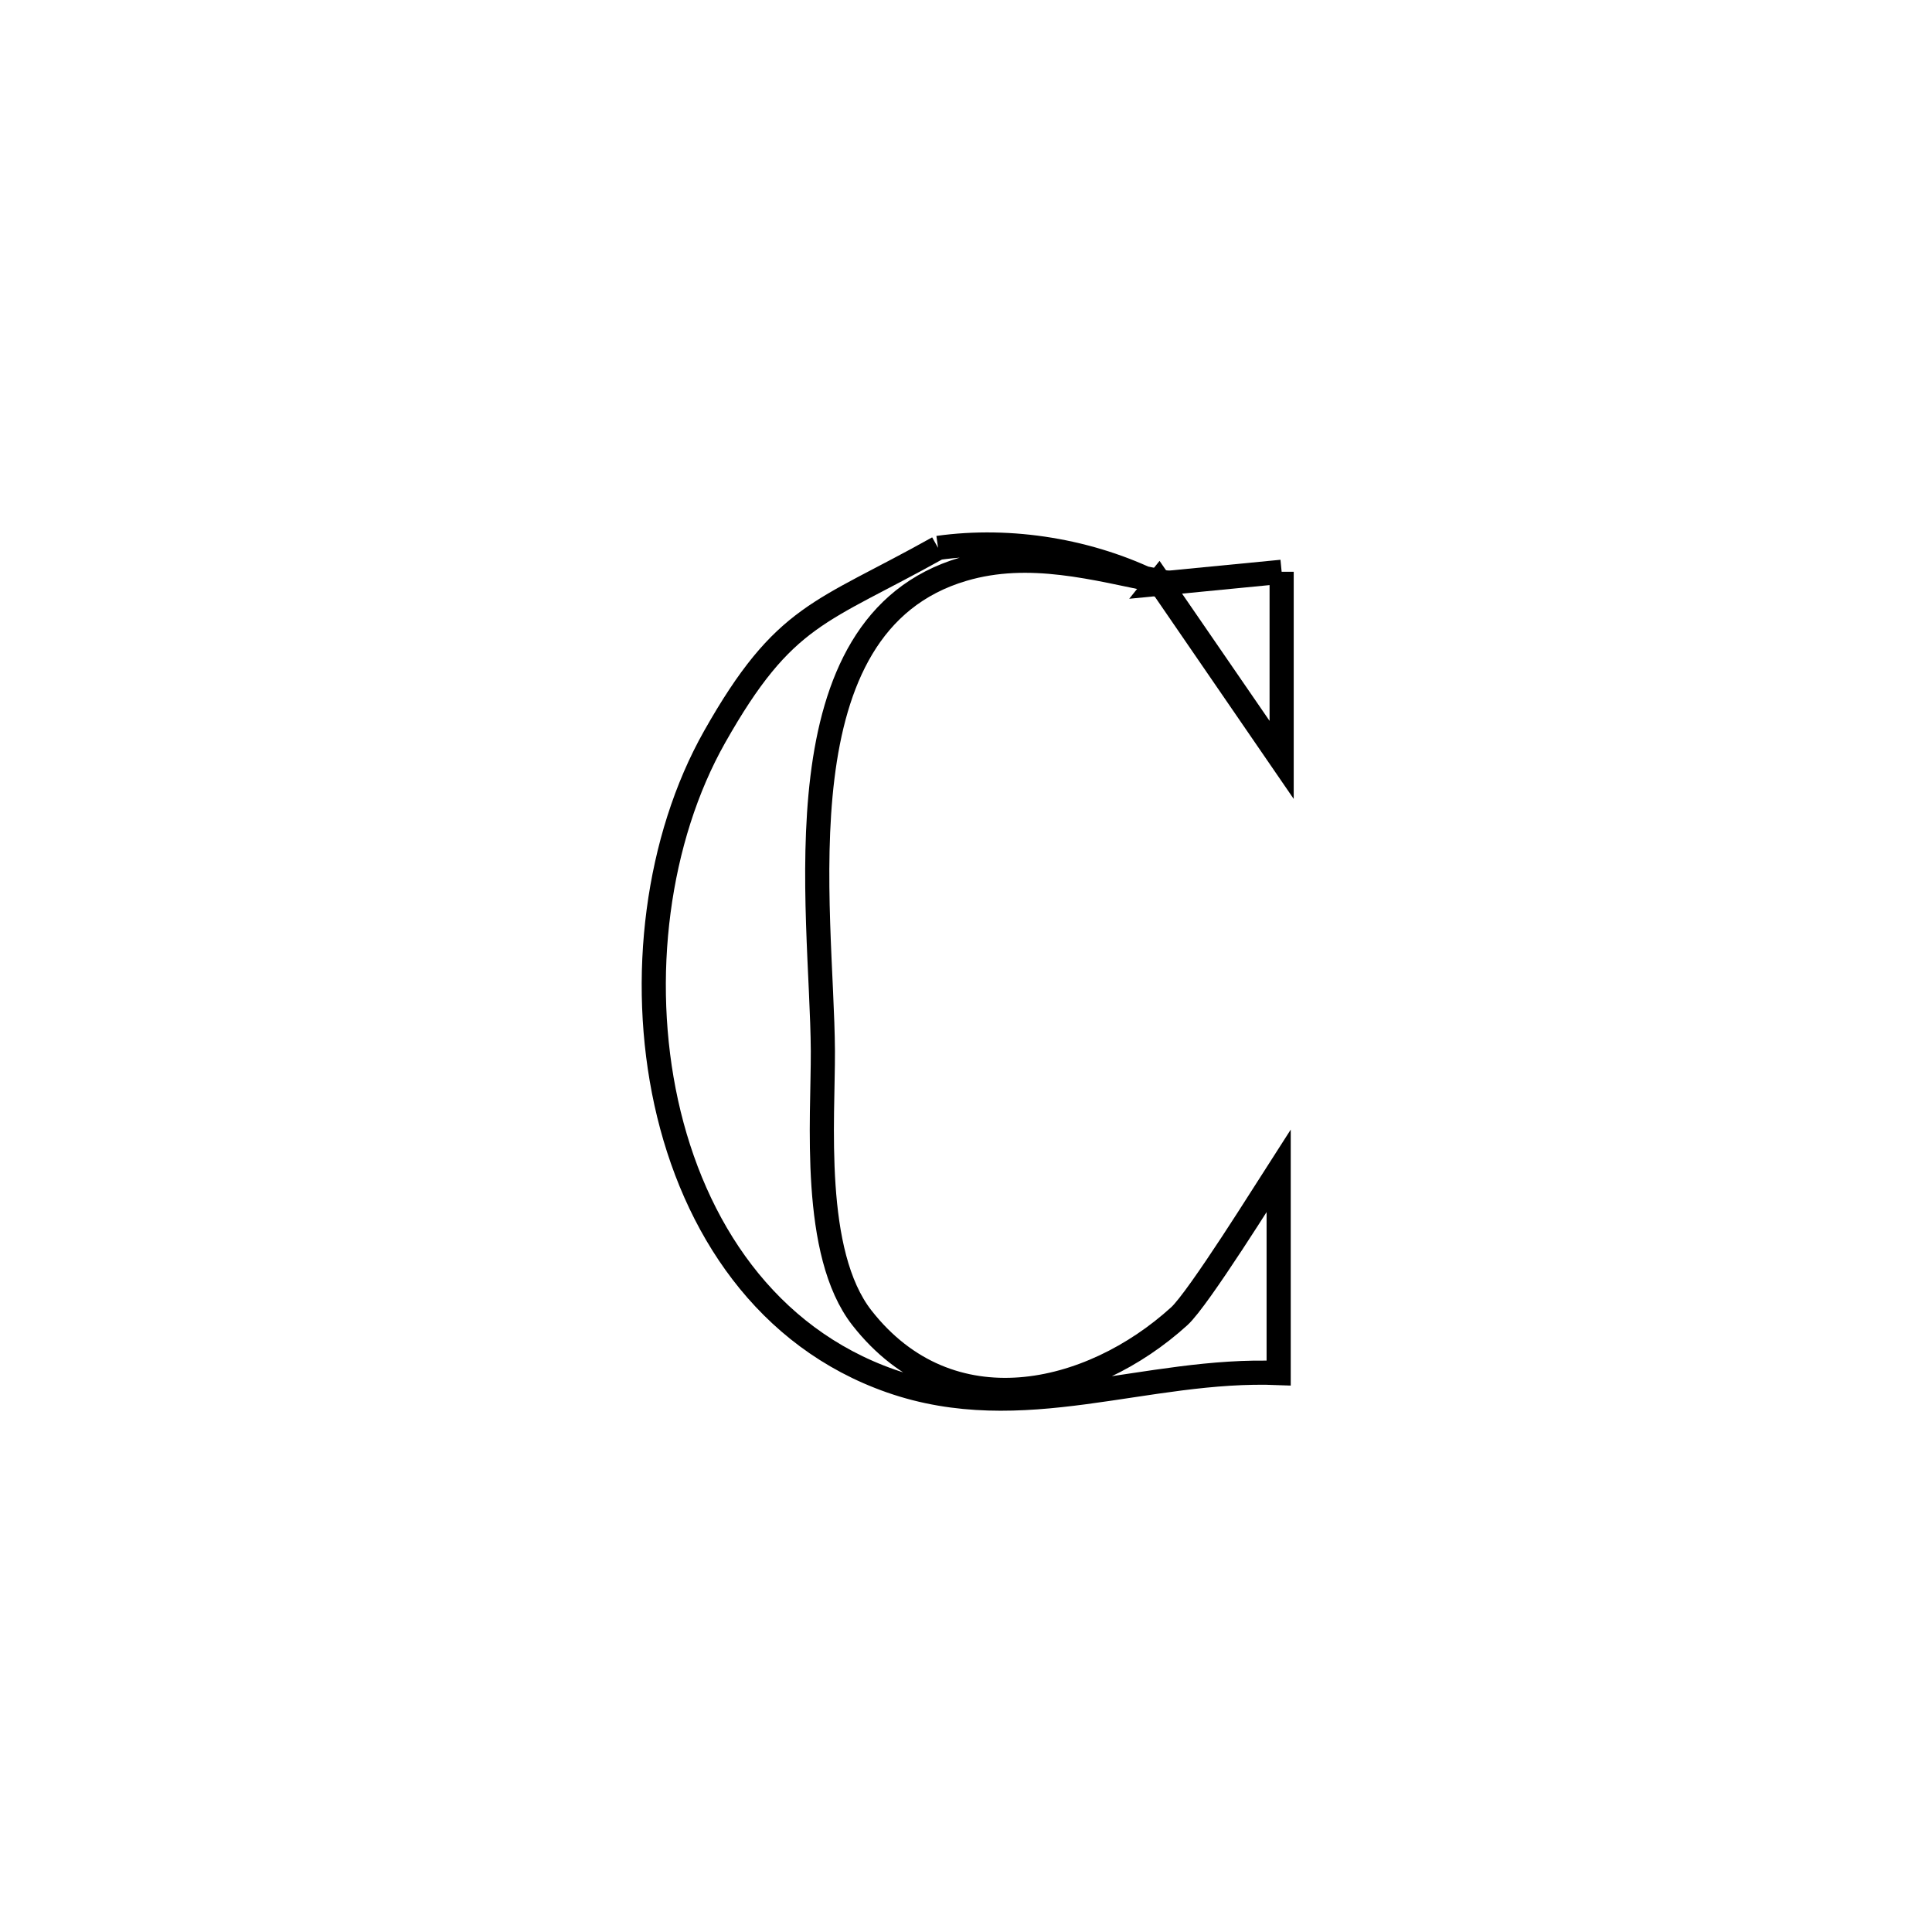 <svg xmlns="http://www.w3.org/2000/svg" viewBox="0.0 0.0 24.0 24.0" height="200px" width="200px"><path fill="none" stroke="black" stroke-width=".3" stroke-opacity="1.0"  filling="0" d="M11.653 6.806 L11.653 6.806 C12.561 6.679 13.547 6.843 14.367 7.253 L14.395 7.219 C13.602 7.06 12.789 6.828 11.965 7.071 C9.637 7.757 10.212 11.286 10.222 13.056 C10.226 13.898 10.076 15.565 10.708 16.372 C11.797 17.762 13.544 17.355 14.649 16.351 C14.888 16.134 15.75 14.75 15.884 14.542 L15.884 14.542 C15.884 15.38 15.884 16.218 15.884 17.056 L15.884 17.056 C14.232 16.989 12.706 17.728 11.068 17.156 C9.521 16.615 8.616 15.246 8.276 13.697 C7.937 12.148 8.163 10.418 8.877 9.154 C9.746 7.616 10.195 7.622 11.653 6.806 L11.653 6.806"></path>
<path fill="none" stroke="black" stroke-width=".3" stroke-opacity="1.0"  filling="0" d="M15.921 7.103 L15.921 7.103 C15.921 7.881 15.921 8.66 15.921 9.438 L15.921 9.438 C15.906 9.416 14.465 7.321 14.395 7.219 L14.367 7.254 C14.885 7.203 15.403 7.153 15.921 7.103 L15.921 7.103"></path></svg>
